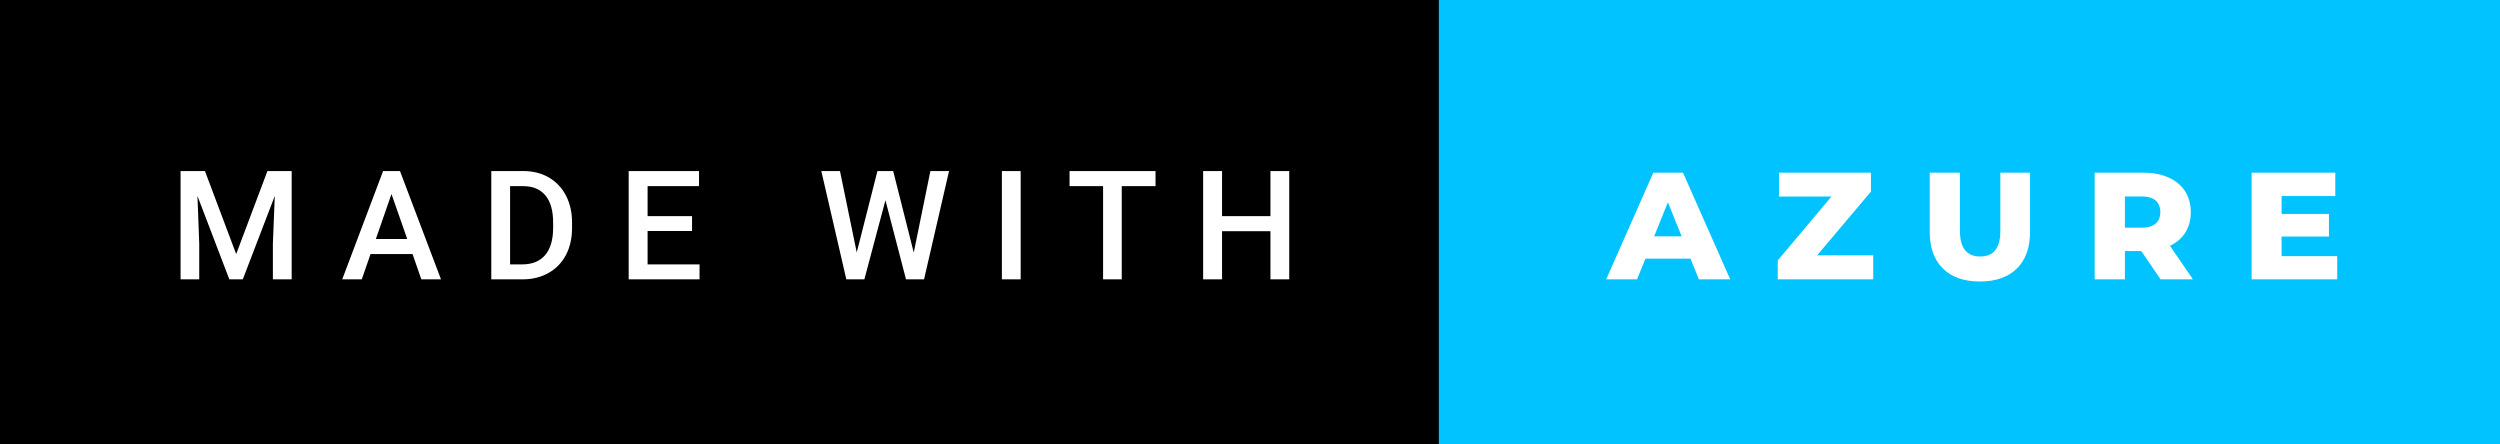 <svg xmlns="http://www.w3.org/2000/svg" width="196.88" height="35" viewBox="0 0 196.88 35"><rect x="0" y="0" width="196.88" height="35" fill="#808080" stroke="none"/><rect class="svg__rect" x="0" y="0" width="115.31" height="35" fill="#000000"/><rect class="svg__rect" x="113.31" y="0" width="83.57" height="35" fill="#00C3FF"/><path class="svg__text" d="M15.69 22L14.22 22L14.22 13.47L16.14 13.47L18.60 20.01L21.06 13.47L22.97 13.47L22.97 22L21.49 22L21.49 19.19L21.64 15.43L19.12 22L18.06 22L15.55 15.43L15.69 19.19L15.69 22ZM28.49 22L26.95 22L30.17 13.47L31.50 13.47L34.73 22L33.18 22L32.49 20.01L29.18 20.01L28.49 22ZM30.83 15.28L29.60 18.82L32.07 18.82L30.83 15.28ZM41.14 22L38.69 22L38.69 13.47L41.21 13.47Q42.34 13.47 43.21 13.97Q44.09 14.48 44.57 15.40Q45.05 16.33 45.05 17.52L45.05 17.52L45.05 17.95Q45.05 19.16 44.57 20.08Q44.08 21.00 43.19 21.50Q42.30 22 41.14 22L41.14 22ZM40.17 14.66L40.17 20.82L41.14 20.82Q42.30 20.82 42.93 20.09Q43.55 19.36 43.56 17.99L43.56 17.99L43.56 17.52Q43.56 16.13 42.96 15.40Q42.35 14.66 41.21 14.66L41.21 14.66L40.17 14.66ZM55.09 22L49.51 22L49.51 13.47L55.05 13.47L55.05 14.66L51.00 14.66L51.00 17.02L54.50 17.02L54.50 18.19L51.00 18.19L51.00 20.82L55.09 20.82L55.09 22ZM66.65 22L64.68 13.47L66.15 13.47L67.47 19.88L69.10 13.47L70.34 13.47L71.96 19.89L73.27 13.47L74.74 13.47L72.77 22L71.35 22L69.73 15.77L68.07 22L66.65 22ZM80.38 22L78.90 22L78.90 13.47L80.38 13.47L80.38 22ZM86.87 14.66L84.23 14.66L84.23 13.47L91.00 13.47L91.00 14.66L88.34 14.66L88.34 22L86.87 22L86.87 14.66ZM96.24 22L94.75 22L94.75 13.47L96.24 13.47L96.24 17.02L100.05 17.02L100.05 13.47L101.53 13.47L101.53 22L100.05 22L100.05 18.21L96.24 18.21L96.24 22Z" fill="#FFFFFF"/><path class="svg__text" d="M128.92 22L126.49 22L130.20 13.60L132.54 13.60L136.26 22L133.79 22L133.13 20.37L129.58 20.37L128.92 22ZM131.35 15.93L130.27 18.61L132.43 18.61L131.35 15.93ZM147.52 22L140.00 22L140.00 20.51L144.23 15.48L140.10 15.48L140.10 13.60L147.34 13.60L147.34 15.09L143.10 20.11L147.52 20.11L147.52 22ZM151.97 18.26L151.97 18.26L151.97 13.60L154.35 13.60L154.35 18.19Q154.35 20.20 155.95 20.20L155.95 20.20Q157.53 20.20 157.53 18.19L157.53 18.19L157.53 13.60L159.87 13.60L159.87 18.26Q159.87 20.13 158.83 21.15Q157.79 22.17 155.92 22.17L155.92 22.17Q154.05 22.17 153.01 21.15Q151.97 20.13 151.97 18.26ZM167.34 22L164.96 22L164.96 13.60L168.80 13.60Q169.94 13.60 170.78 13.98Q171.62 14.35 172.08 15.06Q172.53 15.76 172.53 16.71L172.53 16.71Q172.53 17.62 172.11 18.30Q171.68 18.98 170.89 19.36L170.89 19.36L172.70 22L170.15 22L168.63 19.77L167.34 19.77L167.34 22ZM167.34 15.47L167.34 17.93L168.65 17.93Q169.39 17.93 169.76 17.61Q170.13 17.29 170.13 16.71L170.13 16.71Q170.13 16.12 169.76 15.79Q169.39 15.47 168.65 15.47L168.65 15.47L167.34 15.47ZM184.06 22L177.32 22L177.32 13.60L183.91 13.60L183.91 15.44L179.68 15.44L179.68 16.85L183.41 16.85L183.41 18.63L179.68 18.63L179.68 20.17L184.06 20.17L184.06 22Z" fill="#FFFFFF" x="126.31"/></svg>